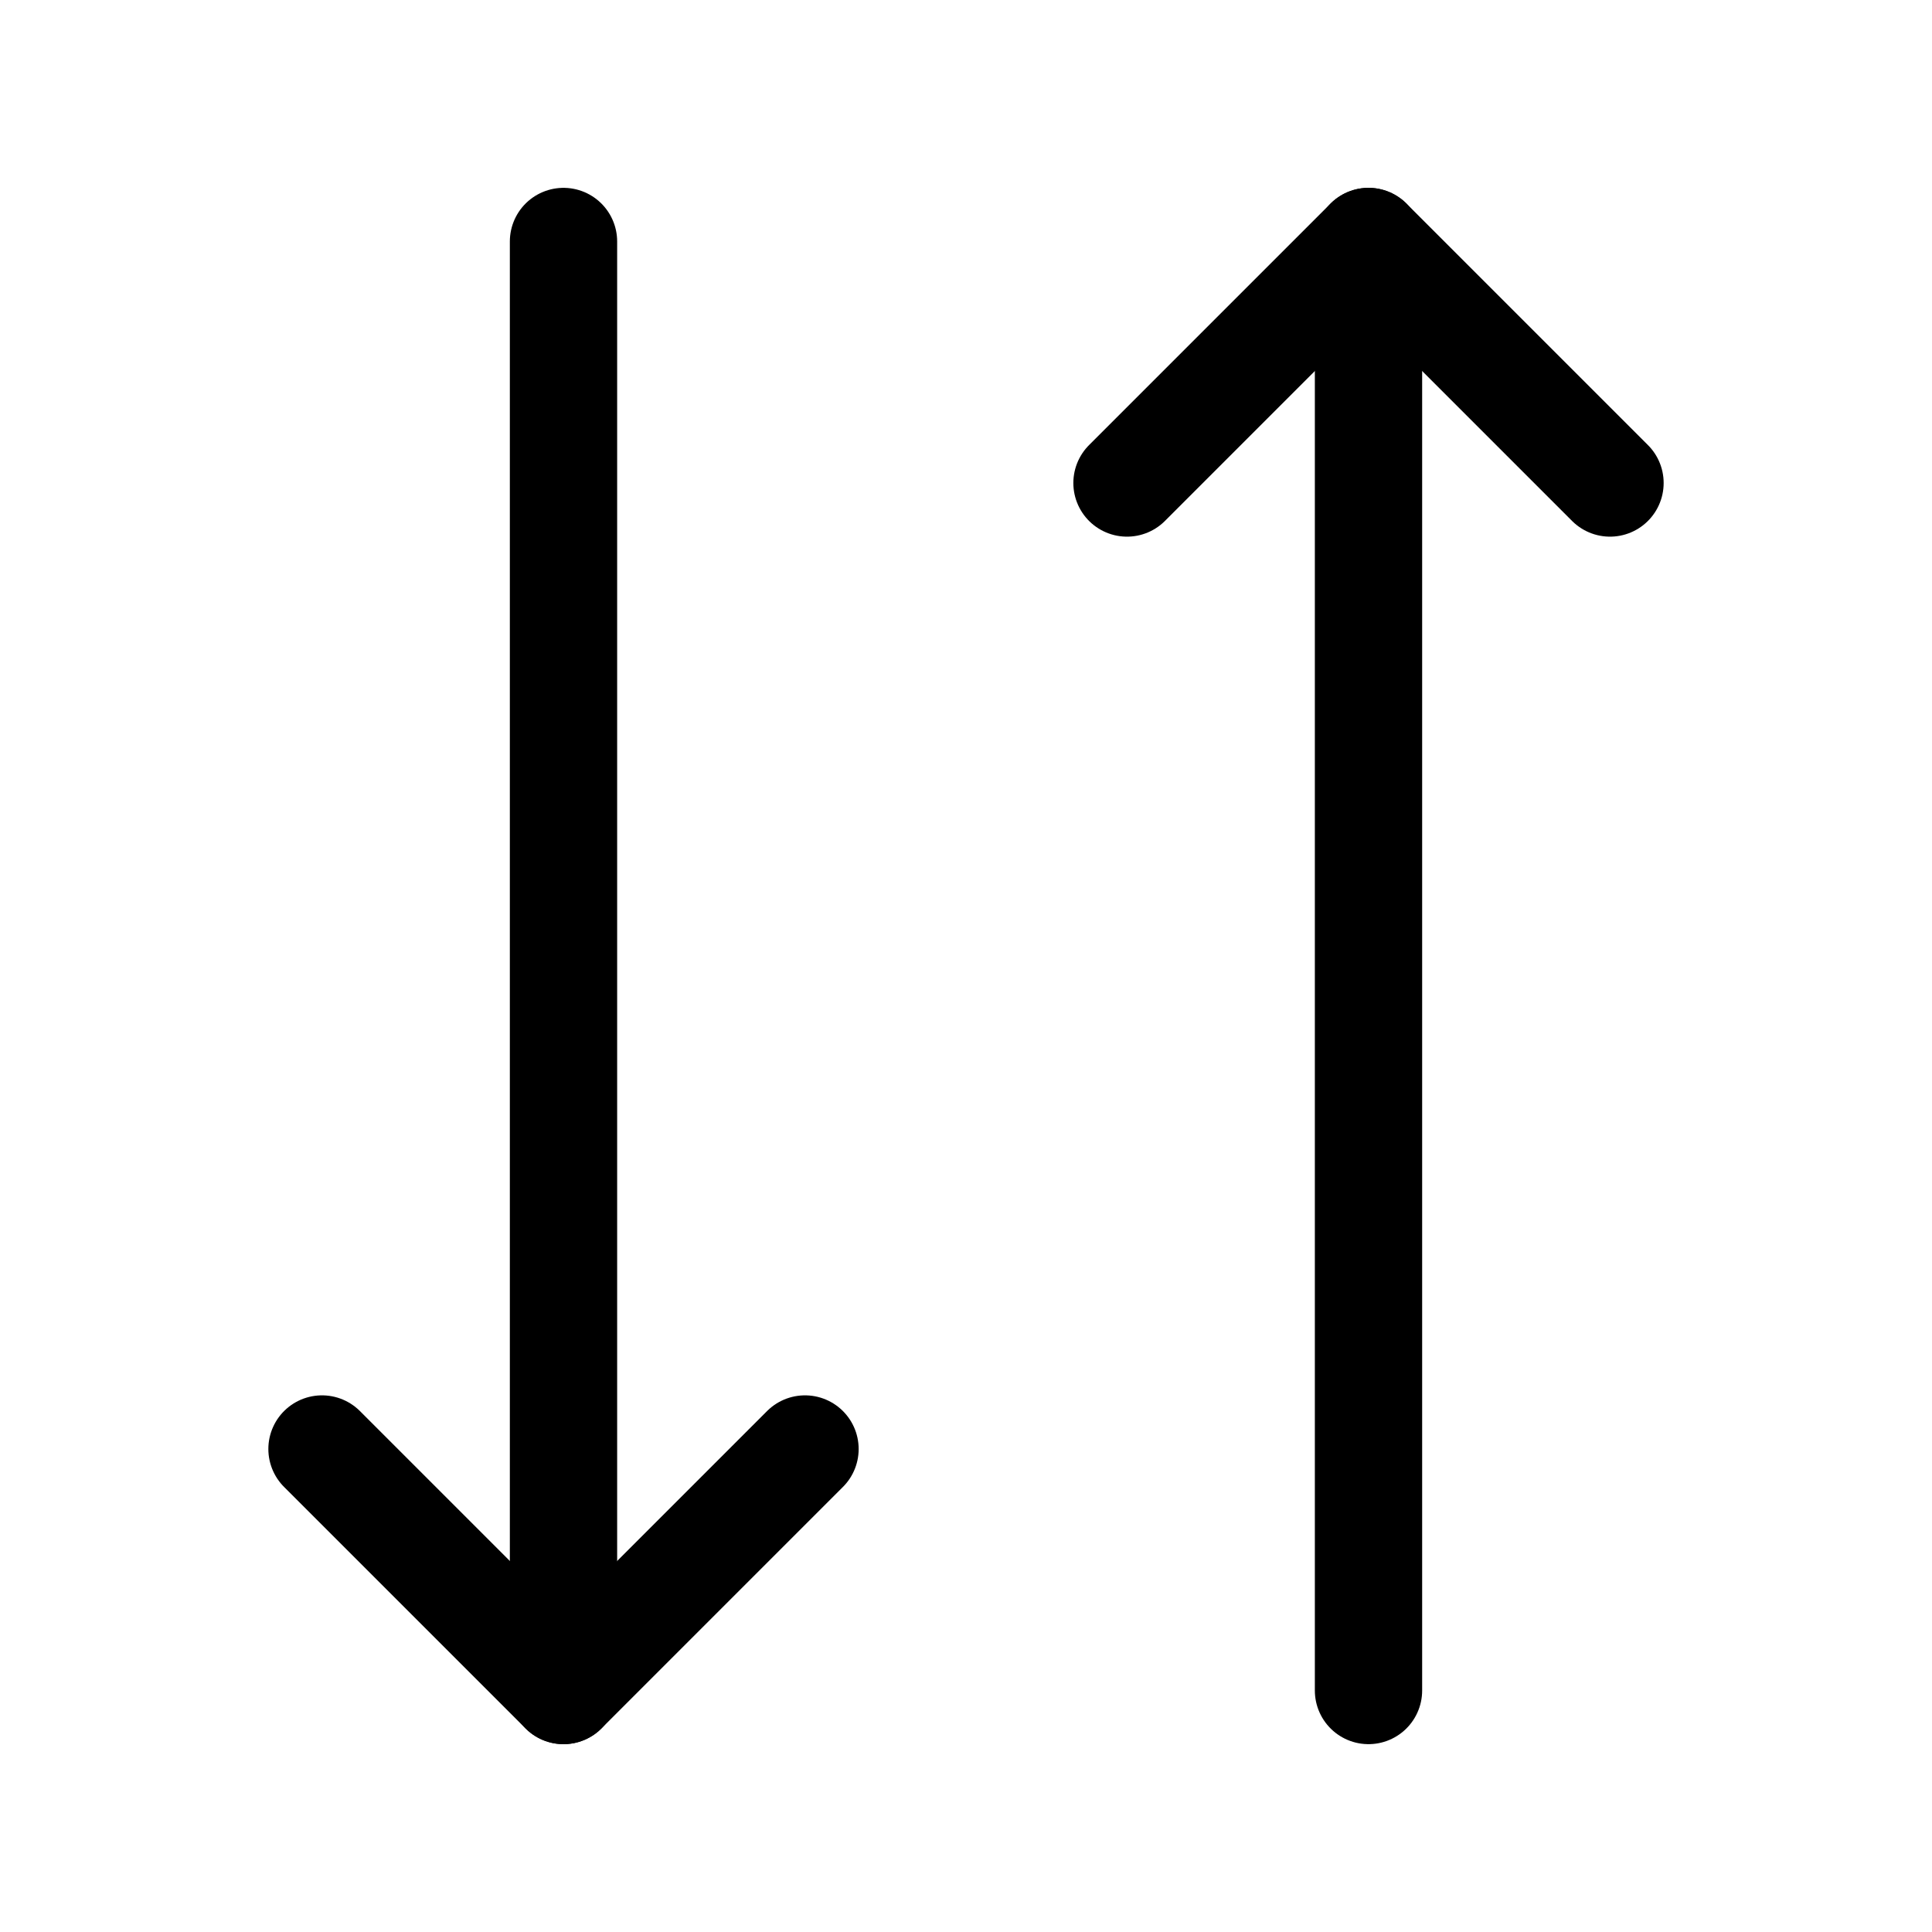 <svg width="24" height="24" viewBox="0 0 24 24" fill="none" xmlns="http://www.w3.org/2000/svg" xmlns:xlink="http://www.w3.org/1999/xlink">
    <desc>
        Created with Pixso.
    </desc>
    <defs>
        <clipPath id="clip178_363">
            <rect id="Frame" rx="-0.5" width="23" height="23" transform="translate(0.5 0.5)" fill="white" fill-opacity="0"/>
        </clipPath>
    </defs>
    <rect id="Frame" rx="-0.5" width="23" height="23" transform="translate(0.5 0.5)" fill="#FFFFFF" fill-opacity="0"/>
    <g clip-path="url(#clip178_363)">
        <path id="Vector" d="M17 3L17 21" stroke="#000000" stroke-opacity="1" stroke-width="1.333" stroke-linejoin="round" stroke-linecap="round"/>
        <path id="Vector" d="M10 18L7 21L4 18" stroke="#000000" stroke-opacity="1" stroke-width="1.333" stroke-linejoin="round" stroke-linecap="round"/>
        <path id="Vector" d="M7 21L7 3" stroke="#000000" stroke-opacity="1" stroke-width="1.333" stroke-linejoin="round" stroke-linecap="round"/>
        <path id="Vector" d="M20 6L17 3L14 6" stroke="#000000" stroke-opacity="1" stroke-width="1.333" stroke-linejoin="round" stroke-linecap="round"/>
    </g>
</svg>
